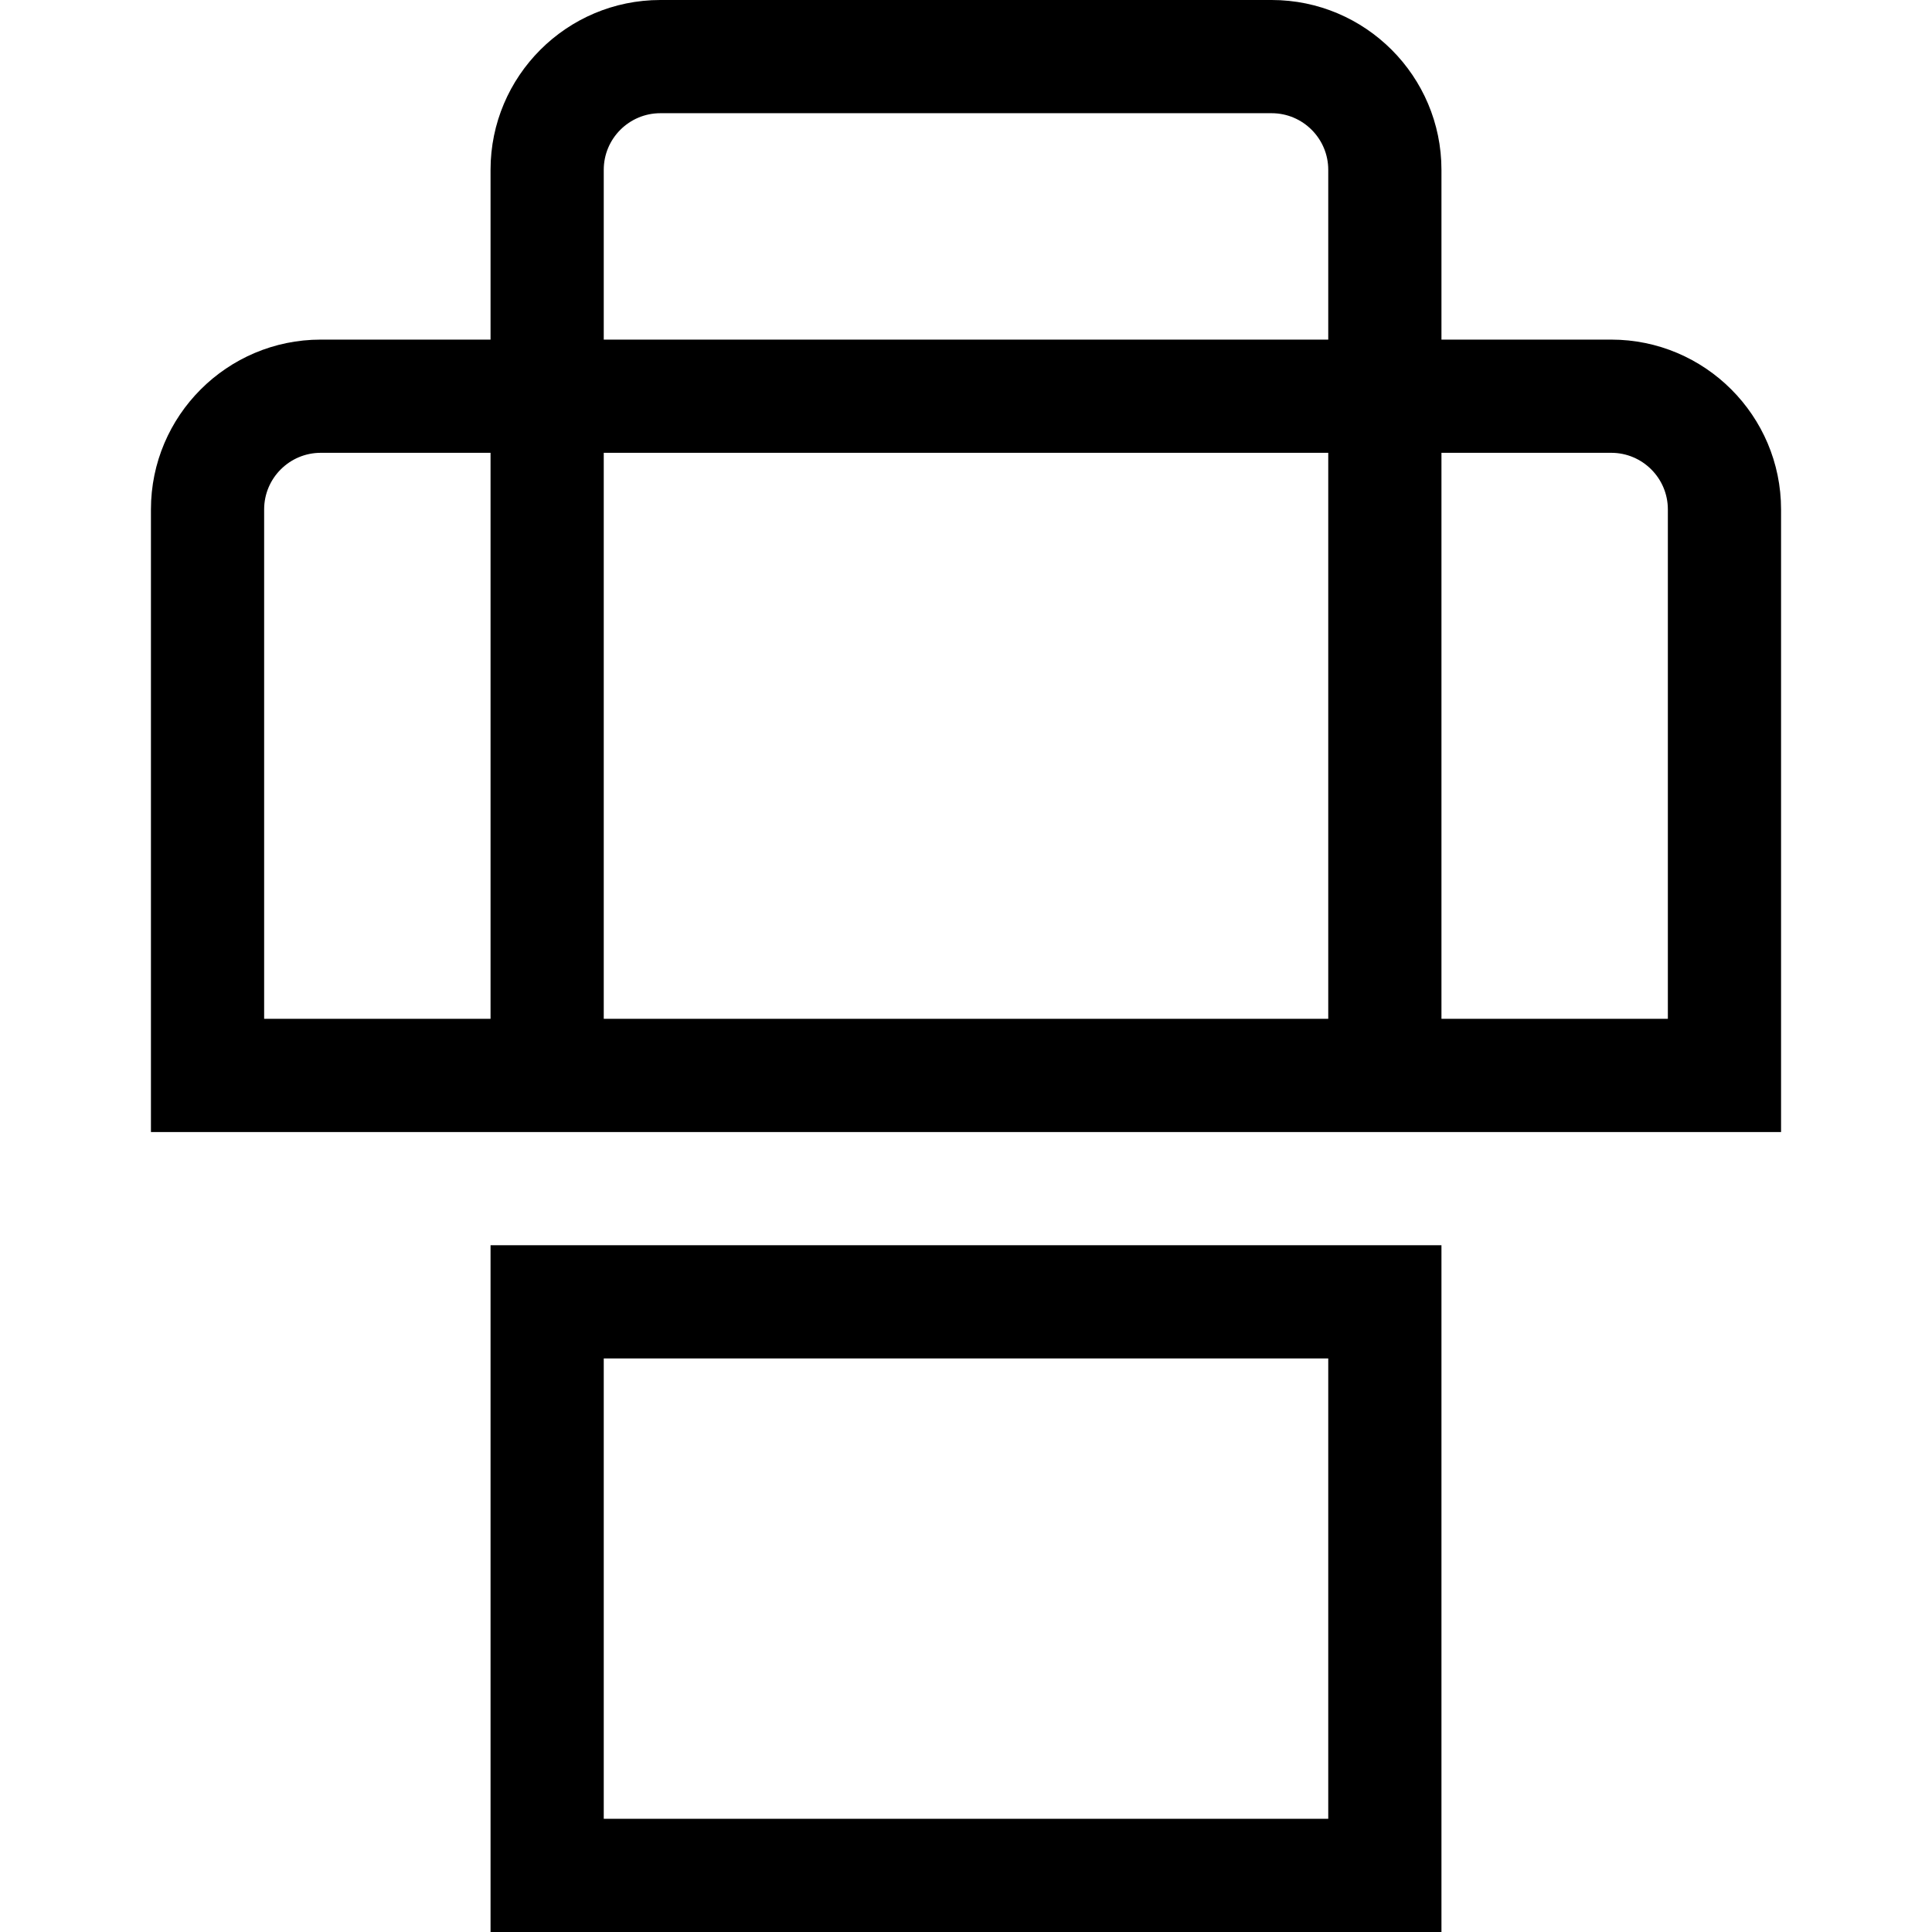 <?xml version="1.0" encoding="iso-8859-1"?>
<!-- Generator: Adobe Illustrator 19.0.0, SVG Export Plug-In . SVG Version: 6.00 Build 0)  -->
<svg version="1.1" id="Capa_1" xmlns="http://www.w3.org/2000/svg" xmlns:xlink="http://www.w3.org/1999/xlink" x="0px" y="0px"
	 viewBox="0 0 512 512" style="enable-background:new 0 0 512 512;" xml:space="preserve">
<g>
	<g>
		<path d="M427,90h-45V45c0-24.813-20.187-45-45-45H175c-24.813,0-45,20.187-45,45v45H85c-24.813,0-45,20.187-45,45v165h432V135
			C472,110.187,451.813,90,427,90z M130,270H70V135c0-8.271,6.729-15,15-15h45V270z M352,270H160V120h192V270z M352,90H160V45
			c0-8.271,6.729-15,15-15h162c8.271,0,15,6.729,15,15V90z M442,270h-60V120h45c8.271,0,15,6.729,15,15V270z"/>
	</g>
</g>
<g>
	<g>
		<path d="M130,330v182h252V330H130z M352,482H160V360h192V482z"/>
	</g>
</g>
<g>
</g>
<g>
</g>
<g>
</g>
<g>
</g>
<g>
</g>
<g>
</g>
<g>
</g>
<g>
</g>
<g>
</g>
<g>
</g>
<g>
</g>
<g>
</g>
<g>
</g>
<g>
</g>
<g>
</g>
</svg>

